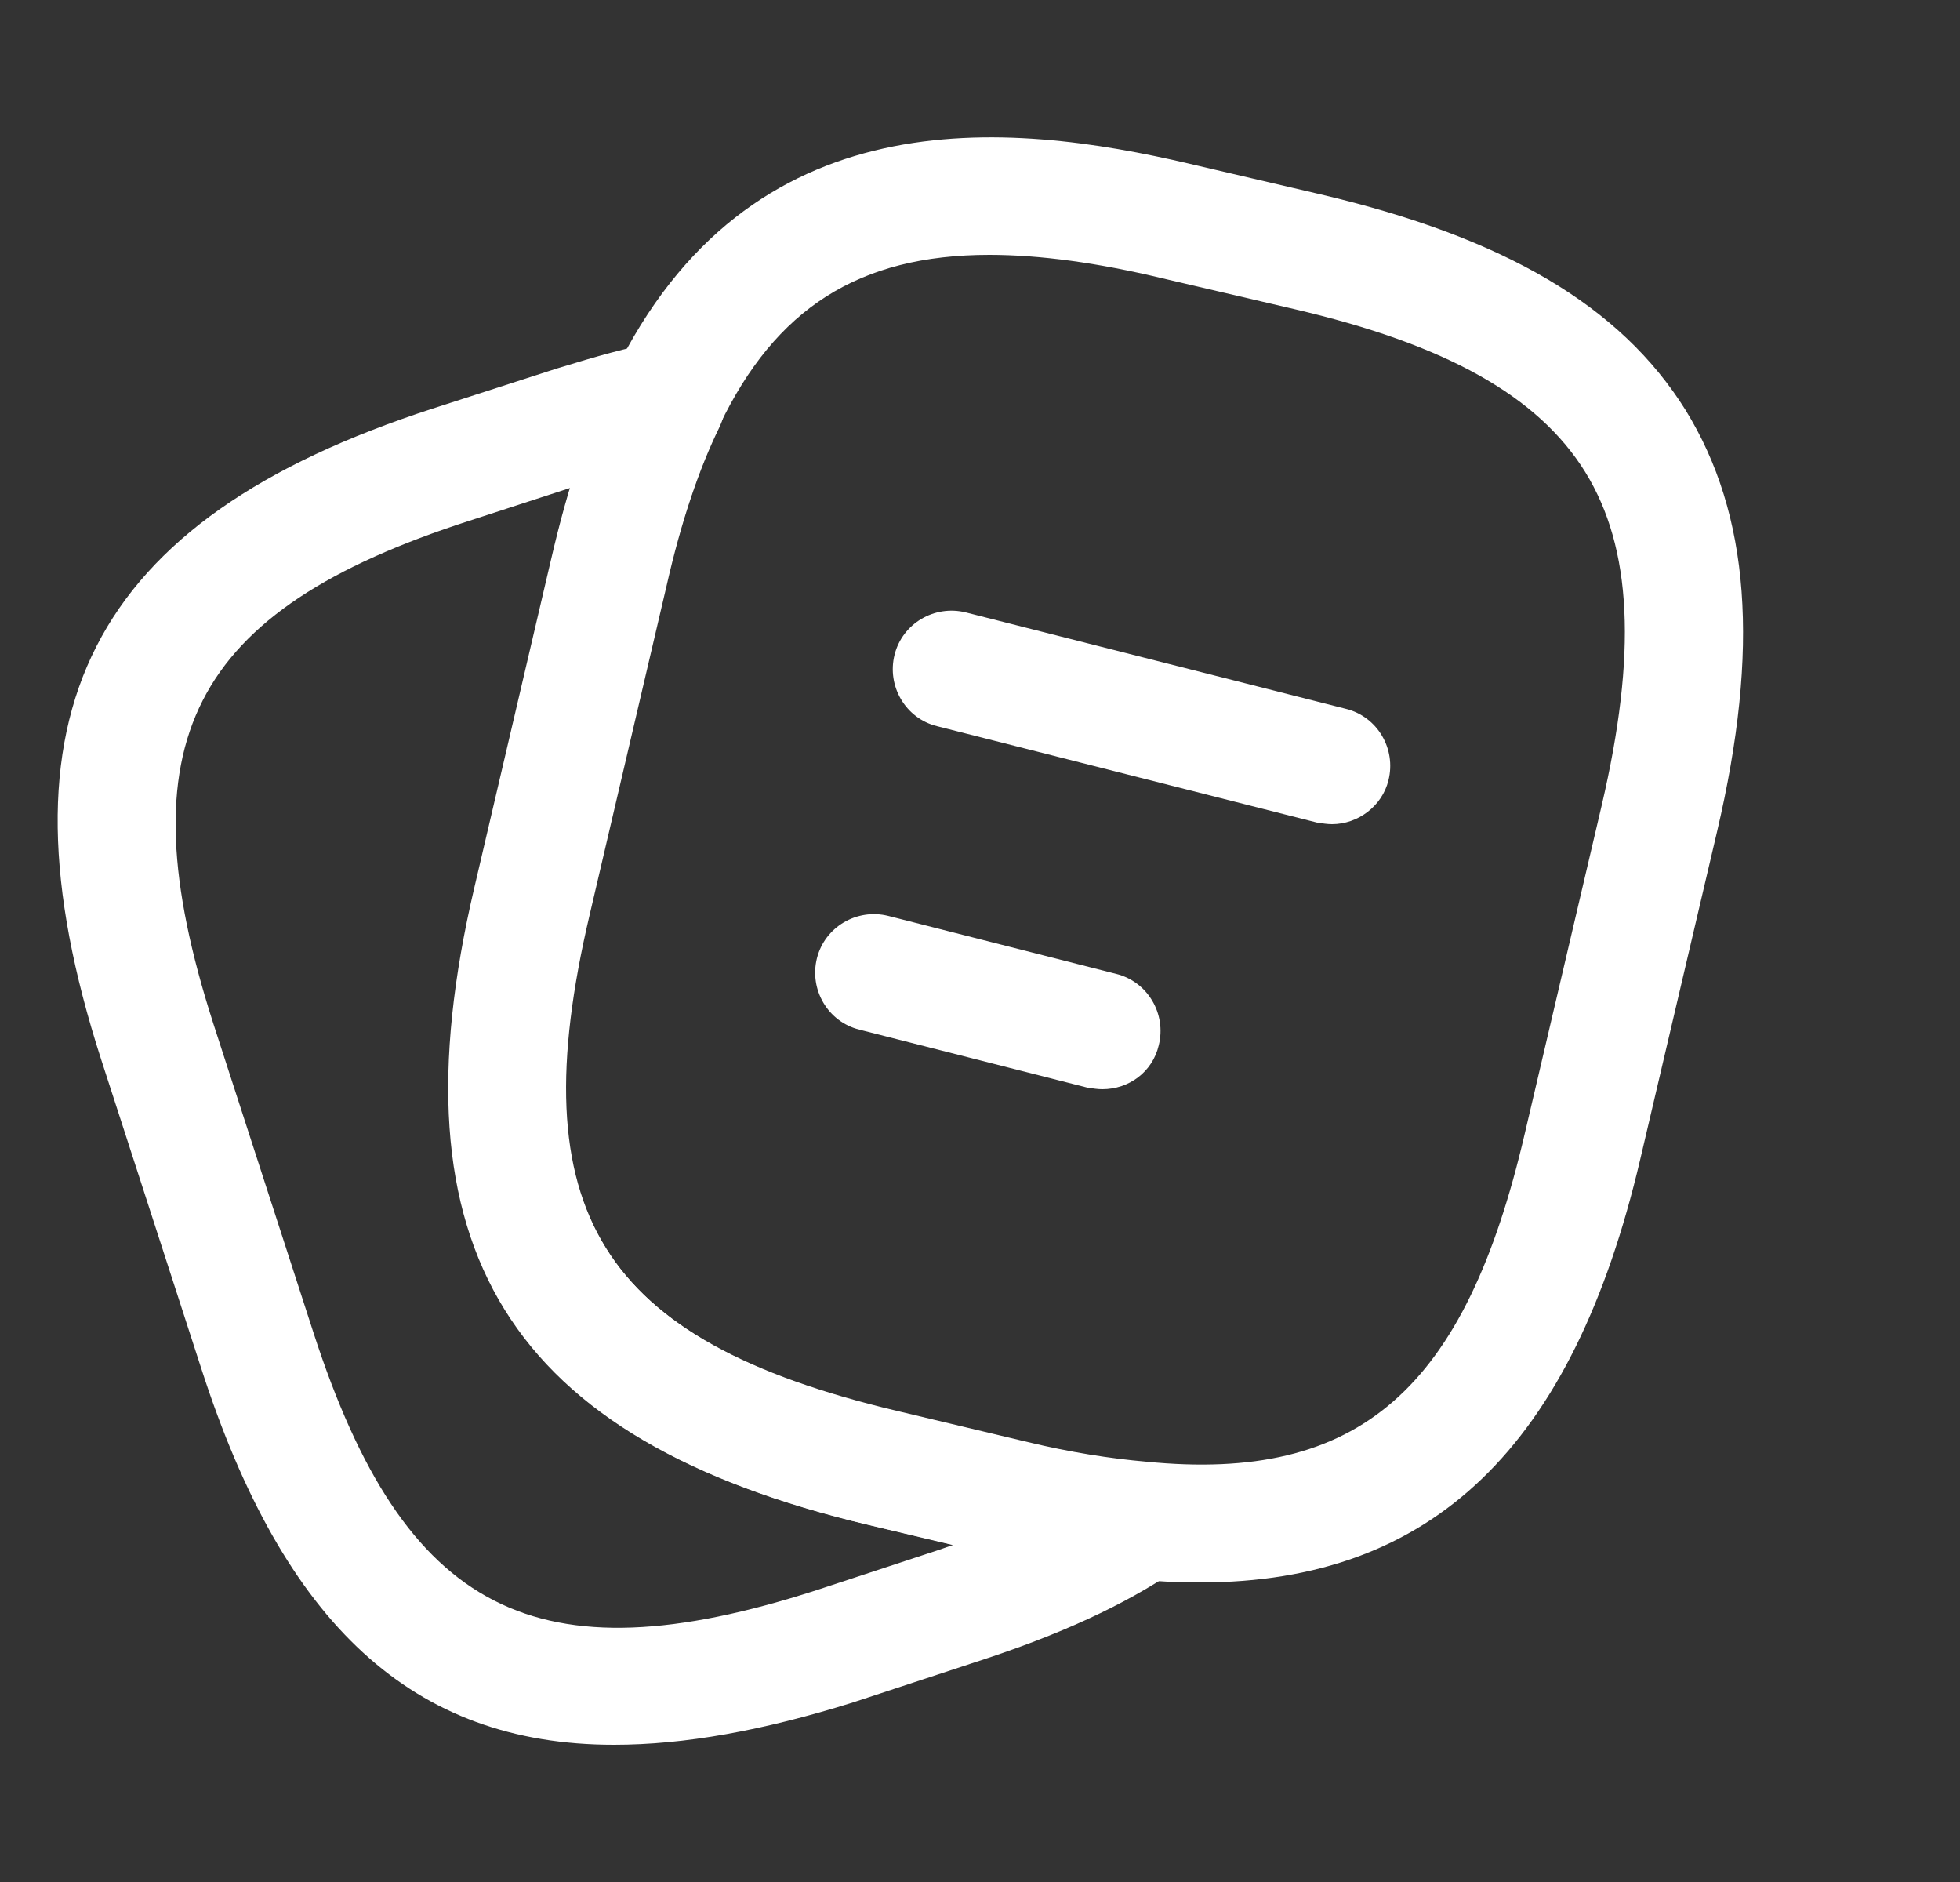 <svg width="25" height="24" viewBox="0 0 25 24" fill="none" xmlns="http://www.w3.org/2000/svg">
<rect x="0" y="0" width="25" height="24" fill="#333333" stroke="none"/>
<path d="M15.31 20.18C15.05 20.18 14.78 20.17 14.49 20.14C13.97 20.1 13.38 20 12.77 19.85L11.09 19.45C6.48 18.36 4.97 15.92 6.05 11.32L7.03 7.13C7.25 6.18 7.51 5.41 7.83 4.77C9.55 1.22 12.84 1.54 15.18 2.09L16.85 2.48C19.19 3.03 20.67 3.9 21.5 5.23C22.32 6.56 22.45 8.27 21.9 10.61L20.92 14.79C20.06 18.45 18.27 20.18 15.31 20.18ZM12.62 3.25C10.95 3.25 9.89 3.94 9.18 5.42C8.92 5.96 8.69 6.63 8.49 7.47L7.51 11.66C6.62 15.44 7.65 17.09 11.43 17.99L13.11 18.39C13.65 18.52 14.16 18.6 14.62 18.64C17.34 18.91 18.69 17.72 19.45 14.45L20.43 10.27C20.88 8.34 20.82 6.99 20.22 6.02C19.62 5.05 18.44 4.39 16.5 3.94L14.83 3.55C14 3.35 13.26 3.25 12.62 3.25Z" fill="white"/>
<path d="M7.83 22.25C5.26 22.25 3.62 20.71 2.57 17.46L1.29 13.51C-0.13 9.11 1.14 6.63 5.52 5.21L7.1 4.7C7.62 4.54 8.01 4.43 8.36 4.37C8.65 4.31 8.93 4.42 9.1 4.65C9.27 4.88 9.3 5.18 9.18 5.44C8.92 5.97 8.69 6.64 8.5 7.48L7.52 11.67C6.63 15.45 7.66 17.1 11.44 18L13.12 18.4C13.66 18.53 14.17 18.61 14.63 18.65C14.95 18.68 15.21 18.9 15.3 19.21C15.38 19.52 15.26 19.84 15 20.02C14.34 20.47 13.51 20.85 12.46 21.19L10.88 21.71C9.73 22.07 8.73 22.25 7.83 22.25ZM7.28 6.22L5.99 6.64C2.42 7.79 1.57 9.47 2.72 13.05L4 17C5.16 20.57 6.84 21.43 10.41 20.28L11.99 19.76C12.05 19.74 12.1 19.72 12.16 19.7L11.1 19.45C6.49 18.36 4.98 15.92 6.06 11.32L7.04 7.13C7.11 6.81 7.19 6.5 7.28 6.22Z" fill="white"/>
<path d="M16.99 10.51C16.93 10.51 16.87 10.5 16.8 10.49L11.95 9.26C11.55 9.16 11.31 8.75 11.41 8.35C11.51 7.95 11.92 7.71 12.32 7.81L17.17 9.04C17.57 9.14 17.81 9.55 17.71 9.95C17.63 10.28 17.32 10.51 16.99 10.51Z" fill="white"/>
<path d="M14.06 13.89C14 13.89 13.94 13.88 13.87 13.87L10.96 13.13C10.56 13.03 10.32 12.62 10.42 12.22C10.52 11.82 10.93 11.58 11.33 11.68L14.24 12.42C14.64 12.52 14.88 12.93 14.78 13.33C14.7 13.67 14.4 13.89 14.06 13.89Z" fill="white"/>
</svg>
